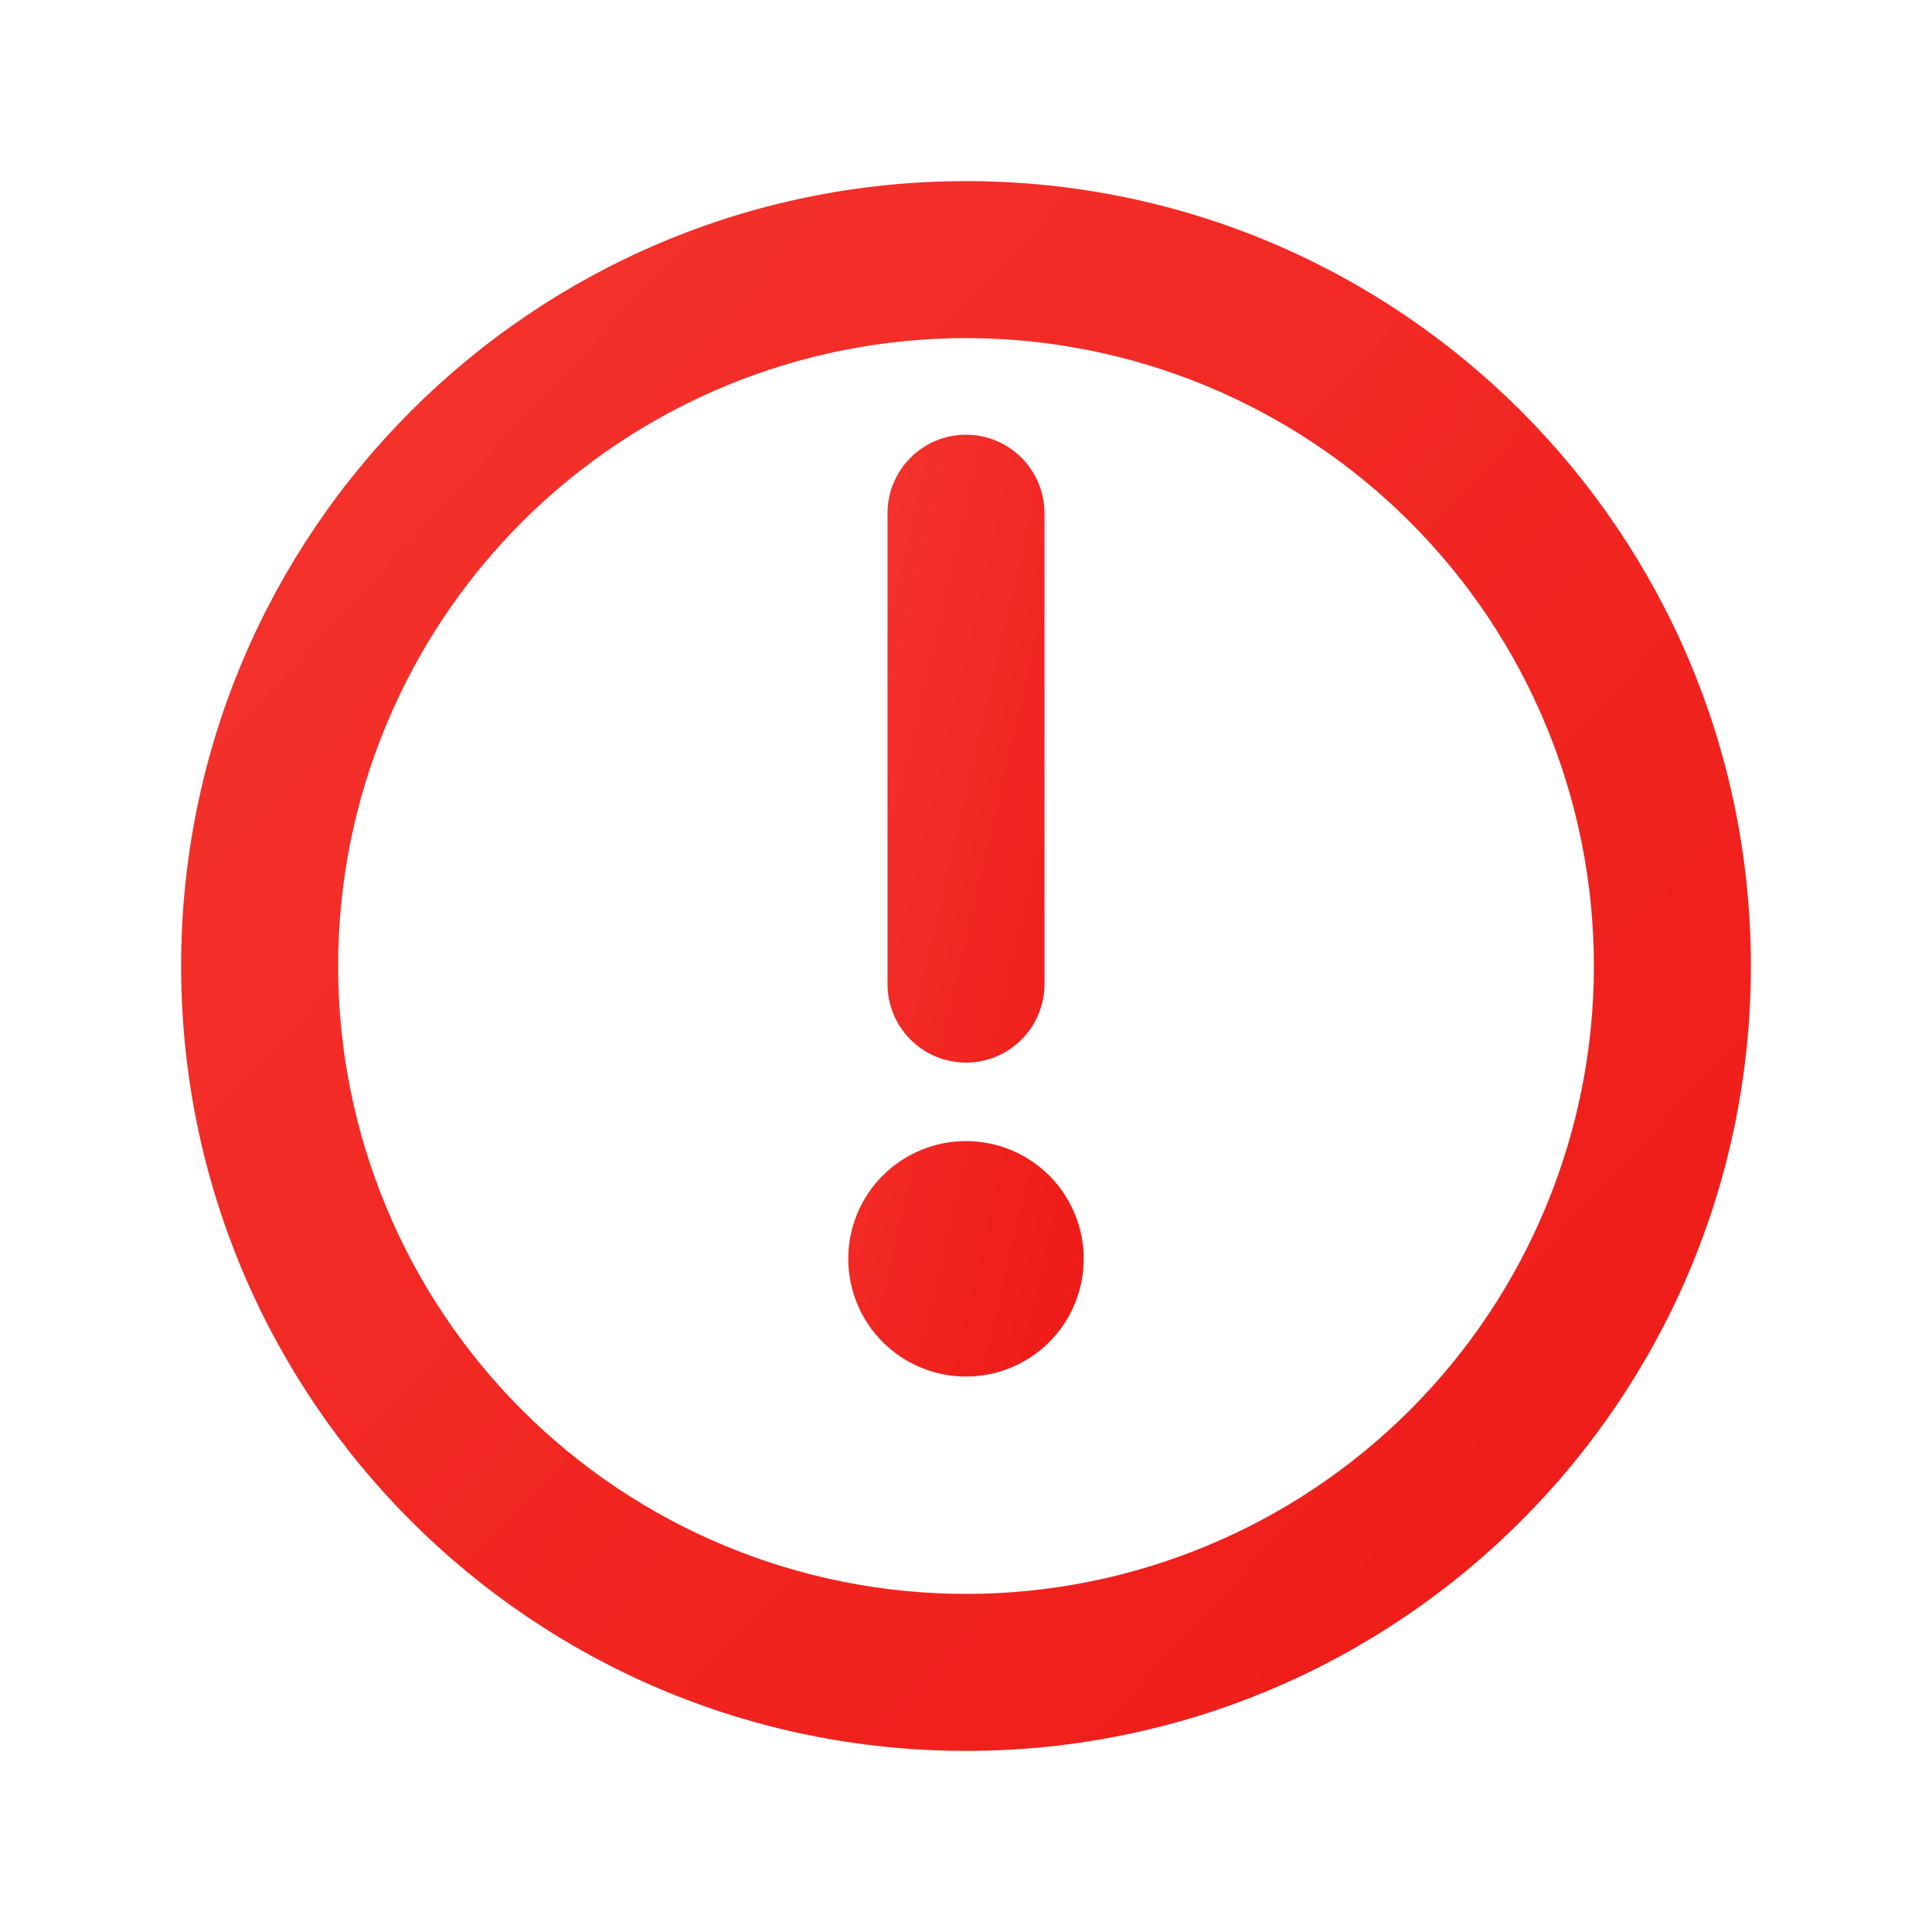 <svg width="32" height="32" viewBox="0 0 32 32" fill="none" xmlns="http://www.w3.org/2000/svg">
<g filter="url(#filter0_d_373_15605)">
<path d="M16 4.6C13.242 4.6 10.597 5.696 8.646 7.646C6.696 9.596 5.6 12.242 5.6 15C5.6 17.758 6.696 20.404 8.646 22.354C10.597 24.304 13.242 25.4 16 25.4C18.758 25.4 21.404 24.304 23.354 22.354C25.304 20.404 26.4 17.758 26.4 15C26.4 12.242 25.304 9.596 23.354 7.646C21.404 5.696 18.758 4.6 16 4.6V4.6ZM3 15C3 7.82 8.82 2 16 2C23.18 2 29 7.82 29 15C29 22.18 23.18 28 16 28C8.82 28 3 22.18 3 15Z" fill="url(#paint0_linear_373_15605)"/>
</g>
<path d="M16 17.6C15.655 17.6 15.324 17.463 15.081 17.219C14.837 16.975 14.7 16.645 14.7 16.3V8.5C14.7 8.155 14.837 7.825 15.081 7.581C15.324 7.337 15.655 7.2 16 7.2C16.345 7.2 16.675 7.337 16.919 7.581C17.163 7.825 17.3 8.155 17.3 8.5V16.3C17.3 16.645 17.163 16.975 16.919 17.219C16.675 17.463 16.345 17.6 16 17.6ZM14.05 20.85C14.05 20.333 14.255 19.837 14.621 19.471C14.987 19.105 15.483 18.9 16 18.9C16.517 18.9 17.013 19.105 17.379 19.471C17.744 19.837 17.95 20.333 17.95 20.85C17.95 21.367 17.744 21.863 17.379 22.229C17.013 22.595 16.517 22.8 16 22.8C15.483 22.8 14.987 22.595 14.621 22.229C14.255 21.863 14.05 21.367 14.05 20.85Z" fill="url(#paint1_linear_373_15605)"/>
<defs>
<filter id="filter0_d_373_15605" x="0" y="0" width="32" height="32" filterUnits="userSpaceOnUse" color-interpolation-filters="sRGB">
<feFlood flood-opacity="0" result="BackgroundImageFix"/>
<feColorMatrix in="SourceAlpha" type="matrix" values="0 0 0 0 0 0 0 0 0 0 0 0 0 0 0 0 0 0 127 0" result="hardAlpha"/>
<feOffset dy="1"/>
<feGaussianBlur stdDeviation="1.5"/>
<feComposite in2="hardAlpha" operator="out"/>
<feColorMatrix type="matrix" values="0 0 0 0 0 0 0 0 0 0 0 0 0 0 0 0 0 0 0.35 0"/>
<feBlend mode="normal" in2="BackgroundImageFix" result="effect1_dropShadow_373_15605"/>
<feBlend mode="normal" in="SourceGraphic" in2="effect1_dropShadow_373_15605" result="shape"/>
</filter>
<linearGradient id="paint0_linear_373_15605" x1="-39.25" y1="-37.39" x2="55.371" y2="50.556" gradientUnits="userSpaceOnUse">
<stop stop-color="#FF5F54"/>
<stop offset="1" stop-color="#E80000"/>
</linearGradient>
<linearGradient id="paint1_linear_373_15605" x1="7.712" y1="-16.434" x2="32.812" y2="-10.602" gradientUnits="userSpaceOnUse">
<stop stop-color="#FF5F54"/>
<stop offset="1" stop-color="#E80000"/>
</linearGradient>
</defs>
</svg>

